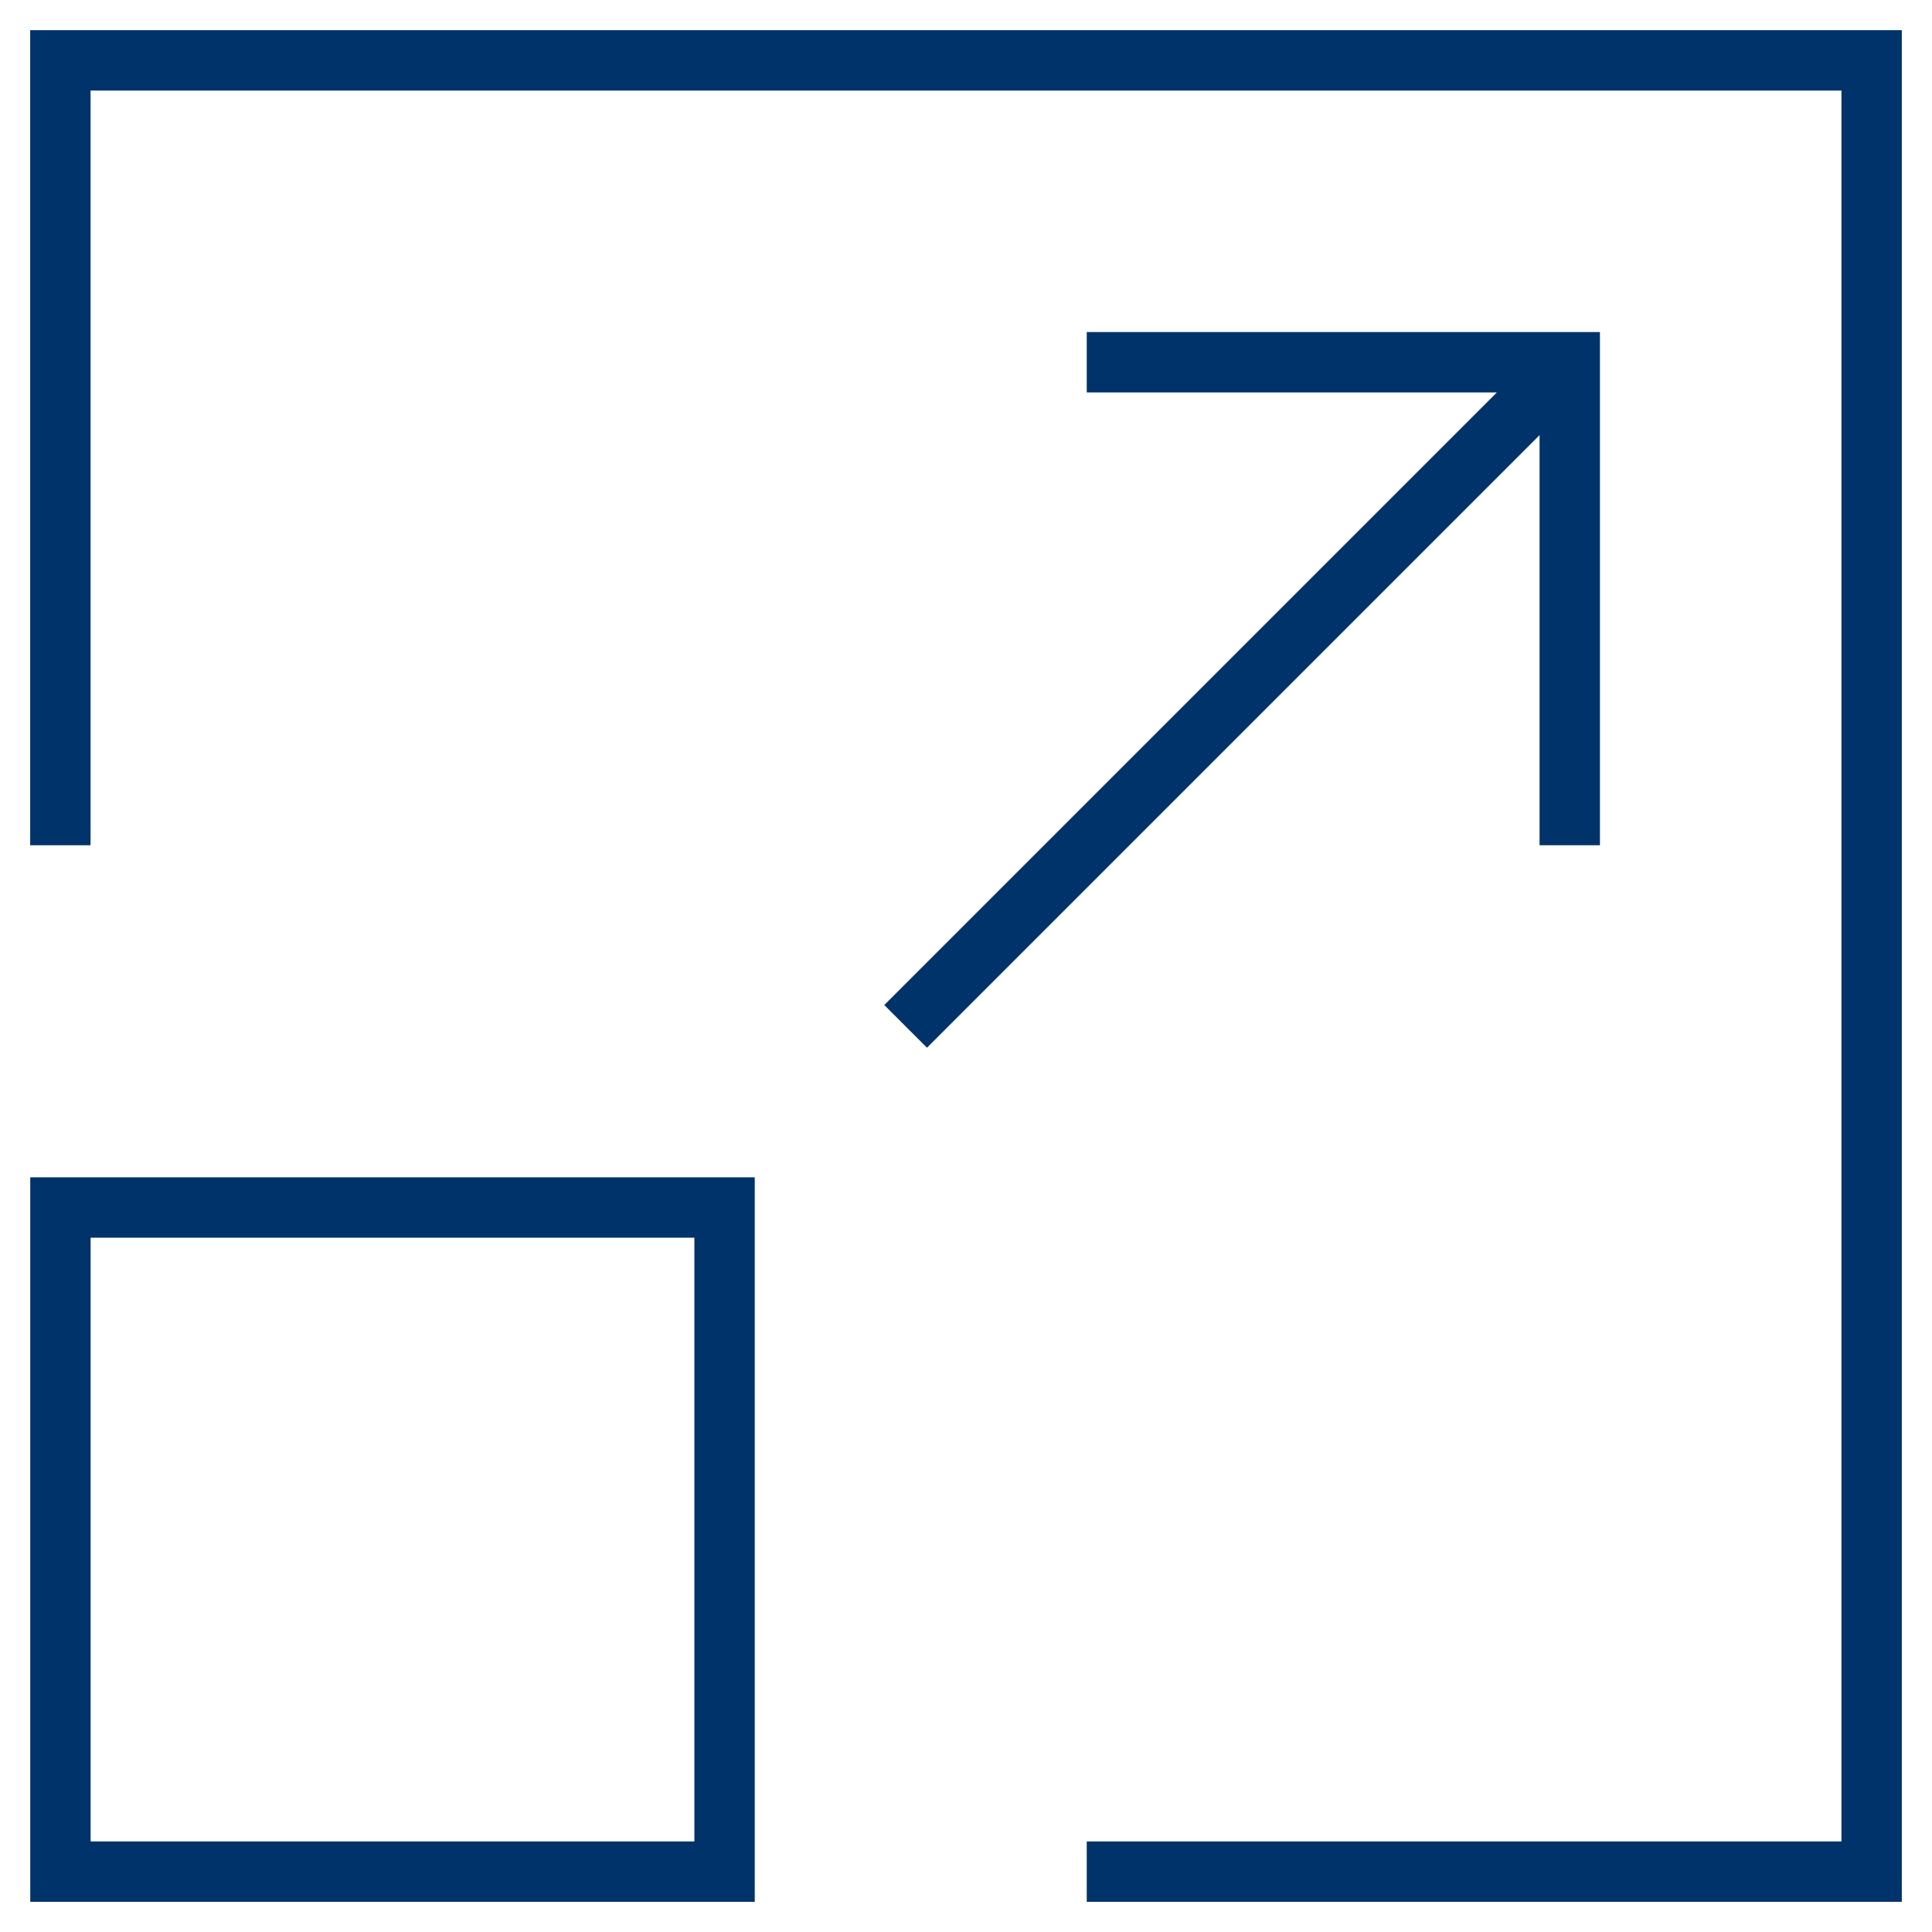 <?xml version="1.0" encoding="UTF-8"?>
<svg xmlns="http://www.w3.org/2000/svg" aria-describedby="desc" aria-labelledby="title" viewBox="0 0 64 64"><path fill="none" stroke="#003369" stroke-miterlimit="10" stroke-width="2" d="M2.002 40h22v22h-22z" data-name="layer1" style="stroke: #003369;"/><path fill="none" stroke="#003369" stroke-miterlimit="10" stroke-width="2" d="M2 28V2h60v60H36" data-name="layer2" style="stroke: #003369;"/><path fill="none" stroke="#003369" stroke-miterlimit="10" stroke-width="2" d="M30 34l22-22m-16 0h16v16" data-name="layer1" style="stroke: #003369;"/></svg>
